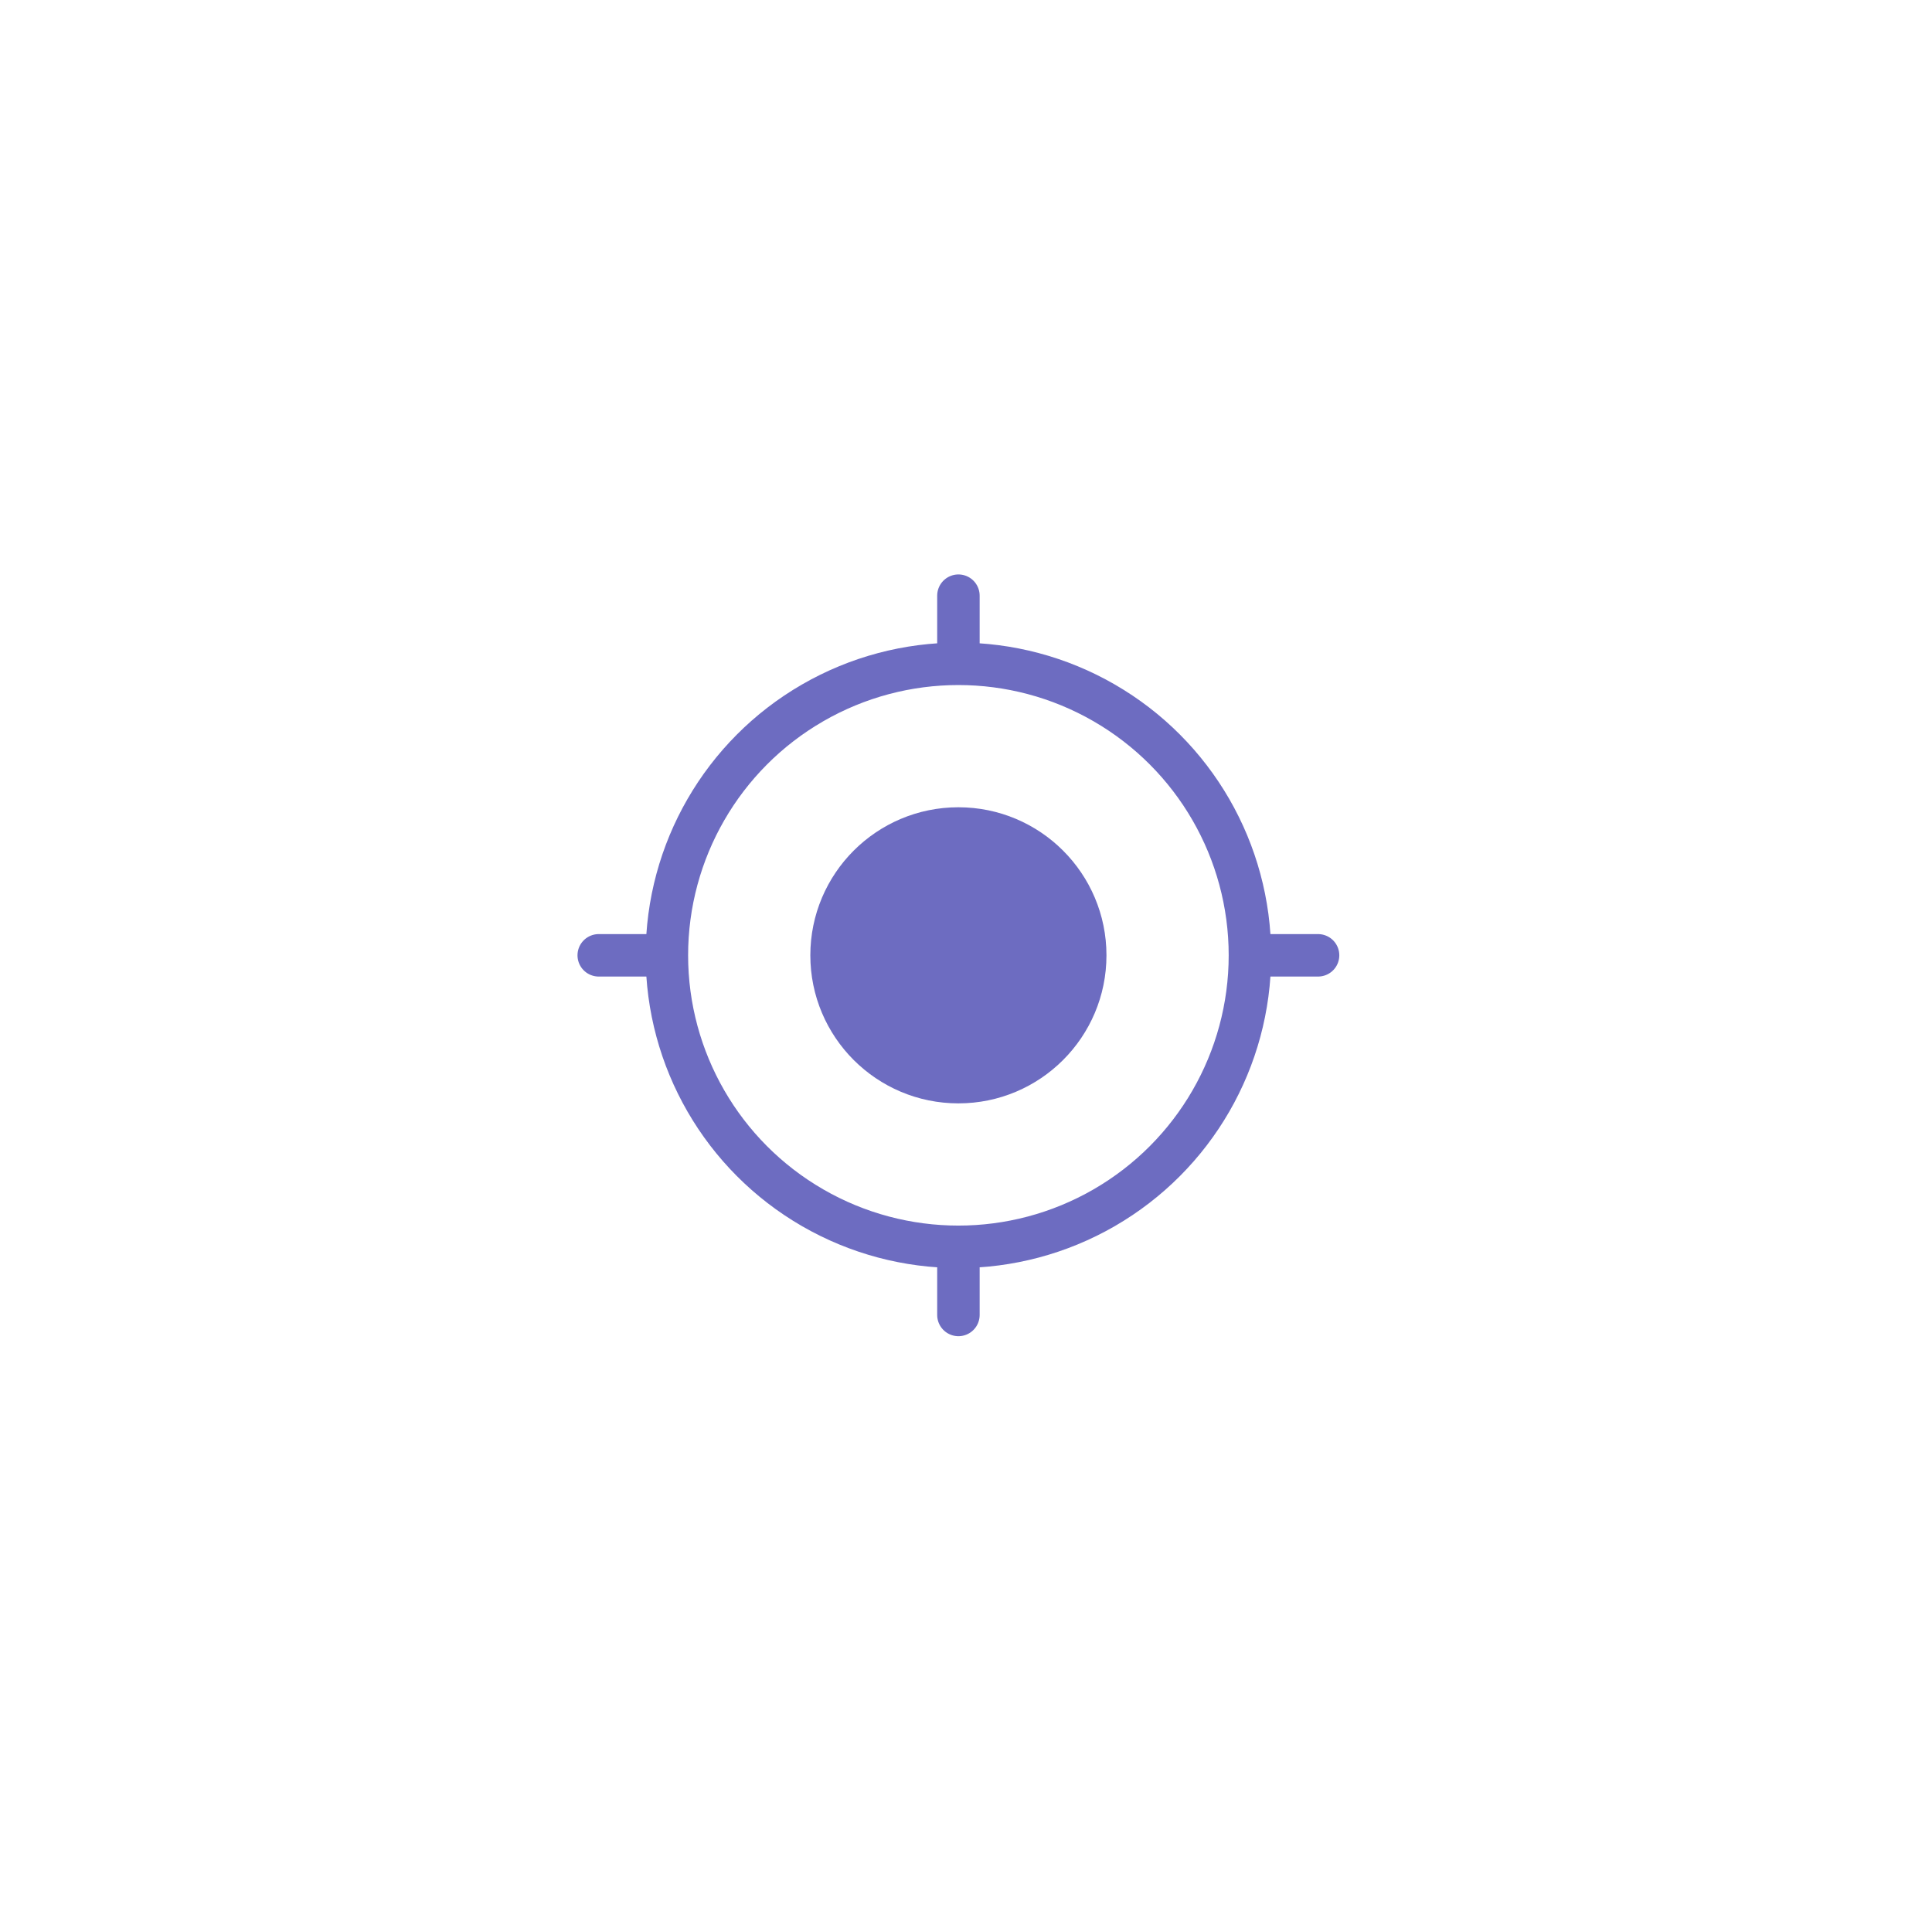 <svg width="91" height="90" viewBox="0 0 91 90" fill="none" xmlns="http://www.w3.org/2000/svg">
<g filter="url(#filter0_d_1823_43638)">
<circle cx="45.143" cy="45" r="30" fill="white"/>
</g>
<circle cx="45.142" cy="45" r="13.731" stroke="#6D6CC1" stroke-width="2"/>
<circle cx="45.142" cy="45" r="5.974" fill="#6D6CC1" stroke="#6D6CC1" stroke-width="2"/>
<path d="M45.143 30.269V28.059" stroke="#6D6CC1" stroke-width="2" stroke-linecap="round"/>
<path d="M28.201 45H30.411" stroke="#6D6CC1" stroke-width="2" stroke-linecap="round"/>
<path d="M59.873 45H62.083" stroke="#6D6CC1" stroke-width="2" stroke-linecap="round"/>
<path d="M45.143 61.941V59.731" stroke="#6D6CC1" stroke-width="2" stroke-linecap="round"/>
<defs>
<filter id="filter0_d_1823_43638" x="0.143" y="0" width="90" height="90" filterUnits="userSpaceOnUse" color-interpolation-filters="sRGB">
<feFlood flood-opacity="0" result="BackgroundImageFix"/>
<feColorMatrix in="SourceAlpha" type="matrix" values="0 0 0 0 0 0 0 0 0 0 0 0 0 0 0 0 0 0 127 0" result="hardAlpha"/>
<feOffset/>
<feGaussianBlur stdDeviation="7.5"/>
<feComposite in2="hardAlpha" operator="out"/>
<feColorMatrix type="matrix" values="0 0 0 0 0 0 0 0 0 0 0 0 0 0 0 0 0 0 0.2 0"/>
<feBlend mode="normal" in2="BackgroundImageFix" result="effect1_dropShadow_1823_43638"/>
<feBlend mode="normal" in="SourceGraphic" in2="effect1_dropShadow_1823_43638" result="shape"/>
</filter>
</defs>
</svg>
